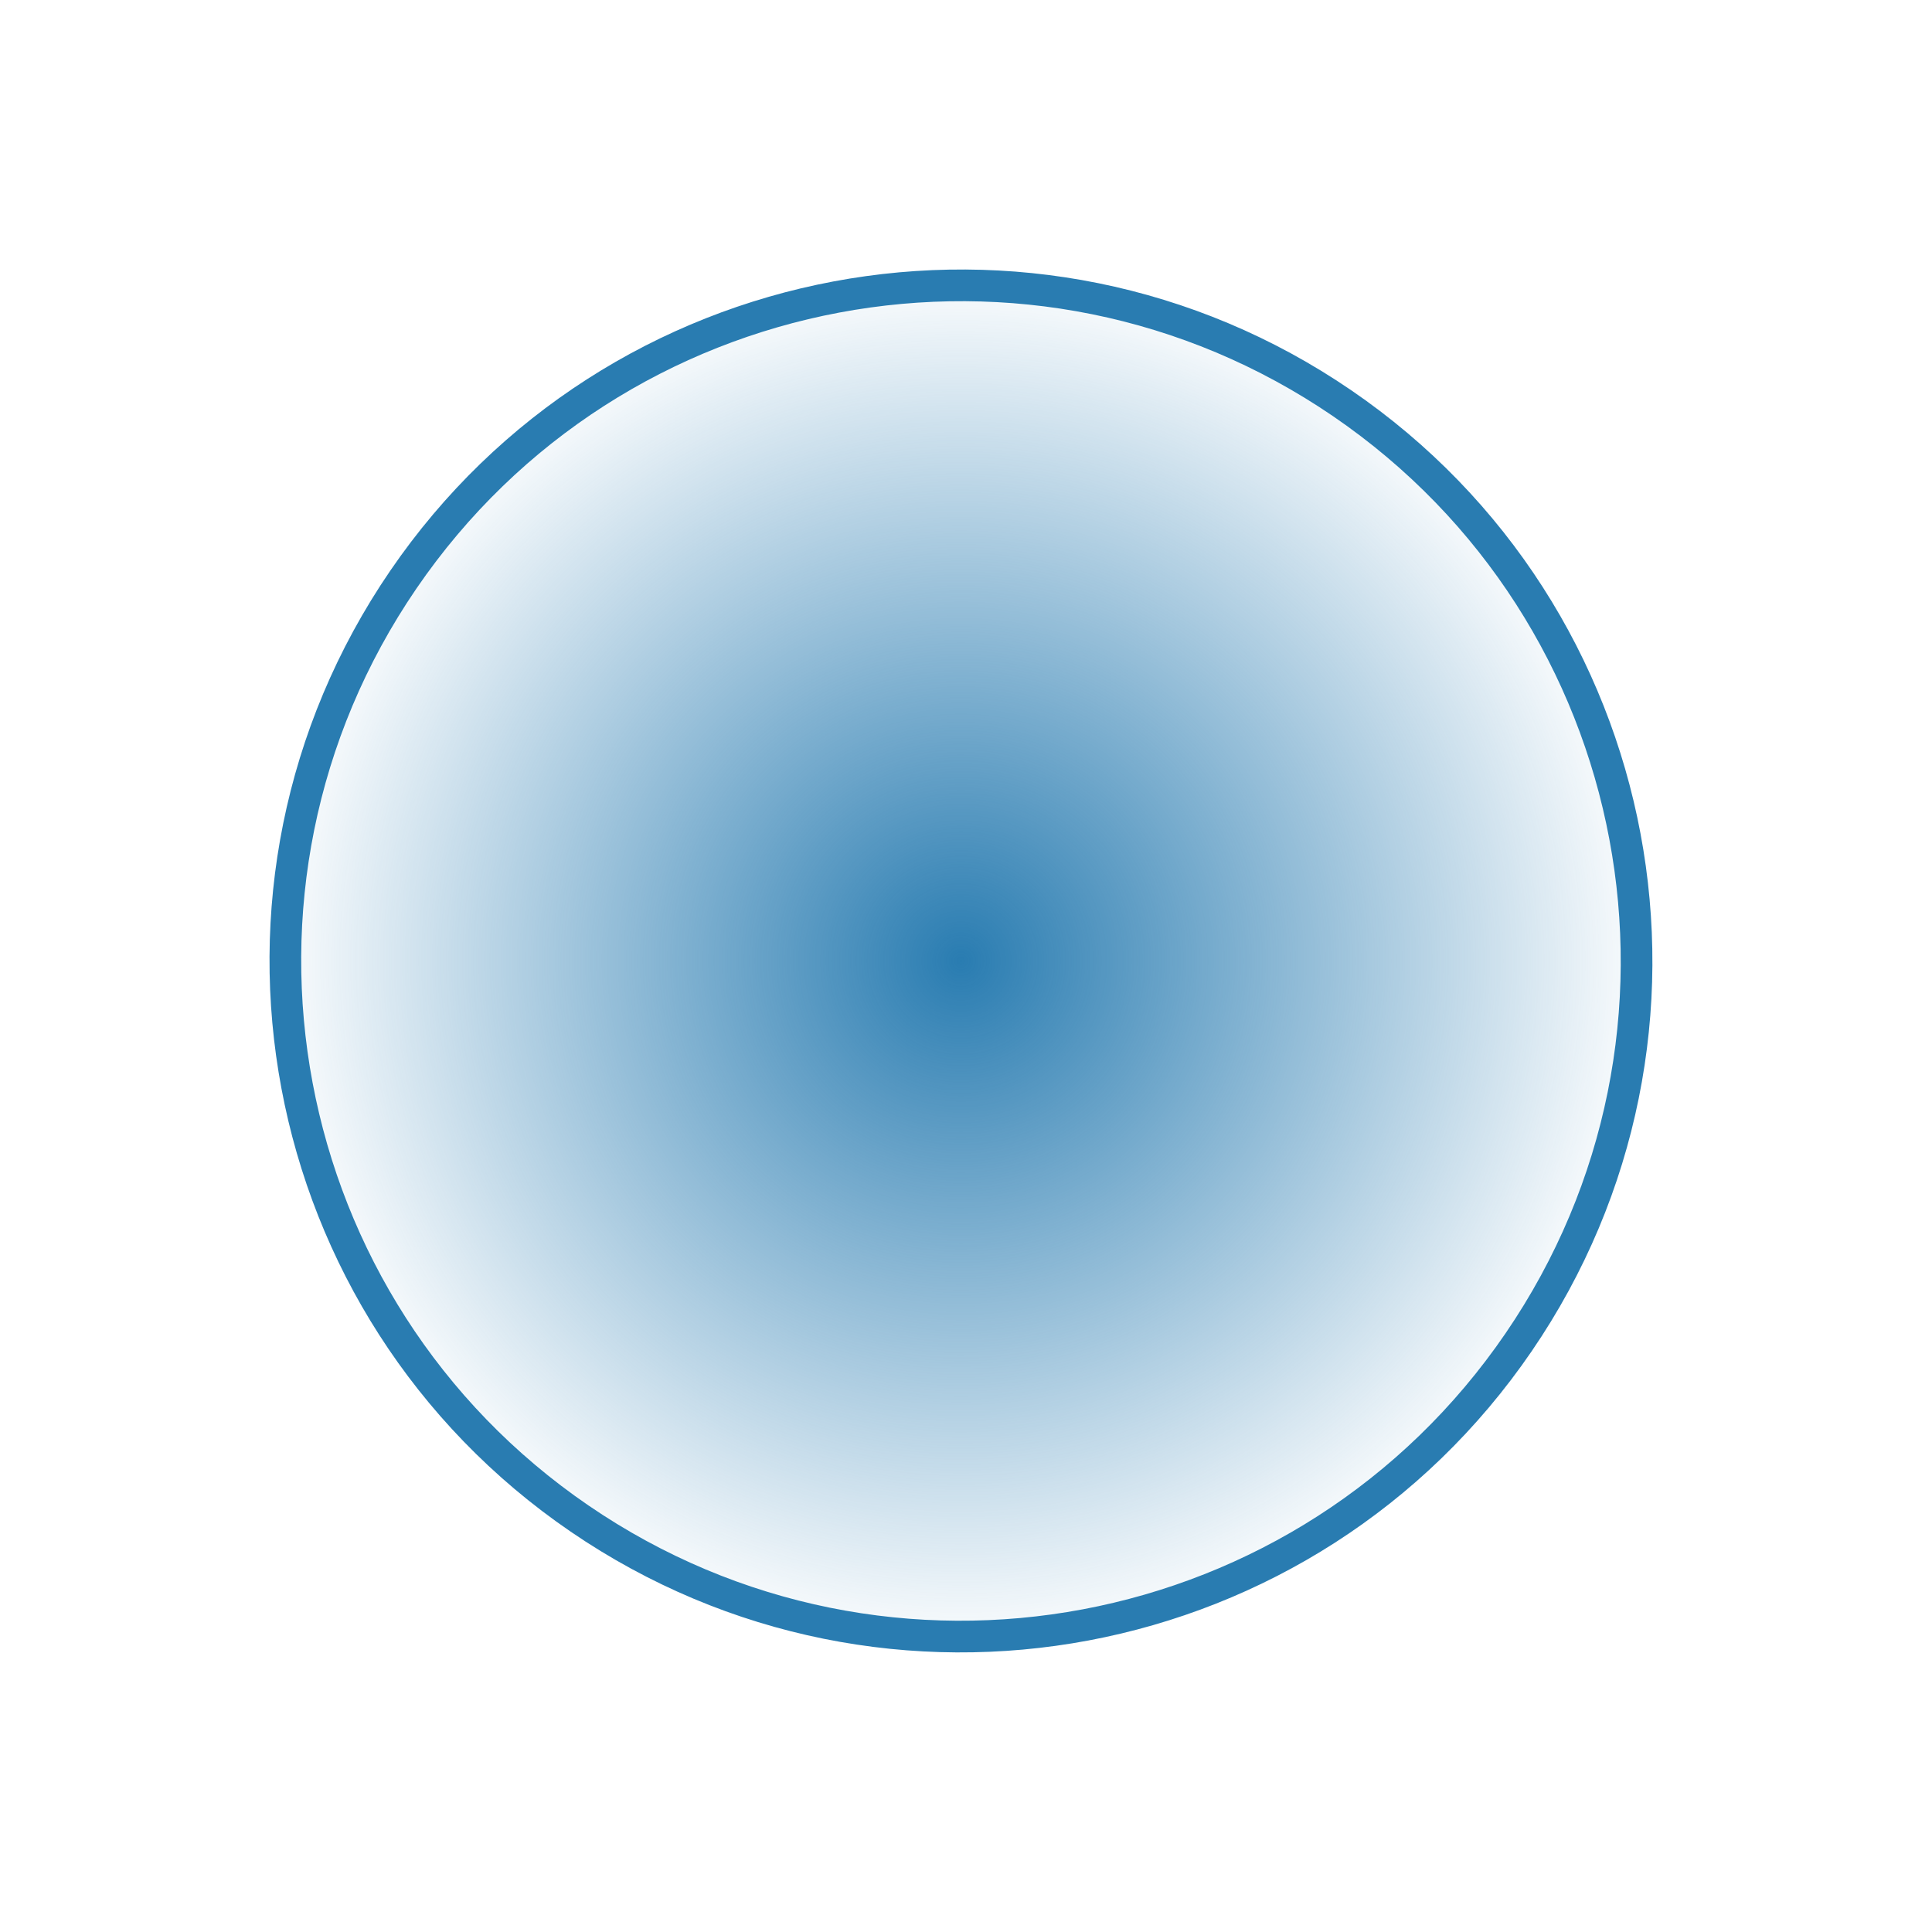 <?xml version="1.0" encoding="UTF-8"?> <svg xmlns="http://www.w3.org/2000/svg" width="61" height="61" viewBox="0 0 61 61" fill="none"> <path d="M12.734 18.302C6.085 28.026 8.578 41.299 18.302 47.948C28.026 54.597 41.299 52.104 47.948 42.38C54.597 32.656 52.104 19.383 42.38 12.734C32.656 6.085 19.383 8.578 12.734 18.302Z" fill="url(#paint0_radial)" stroke="#297CB1"></path> <defs> <radialGradient id="paint0_radial" cx="0" cy="0" r="1" gradientUnits="userSpaceOnUse" gradientTransform="translate(30.341 30.341) rotate(124.363) scale(21.829)"> <stop stop-color="#297CB1"></stop> <stop offset="1" stop-color="#297CB1" stop-opacity="0"></stop> </radialGradient> </defs> </svg> 